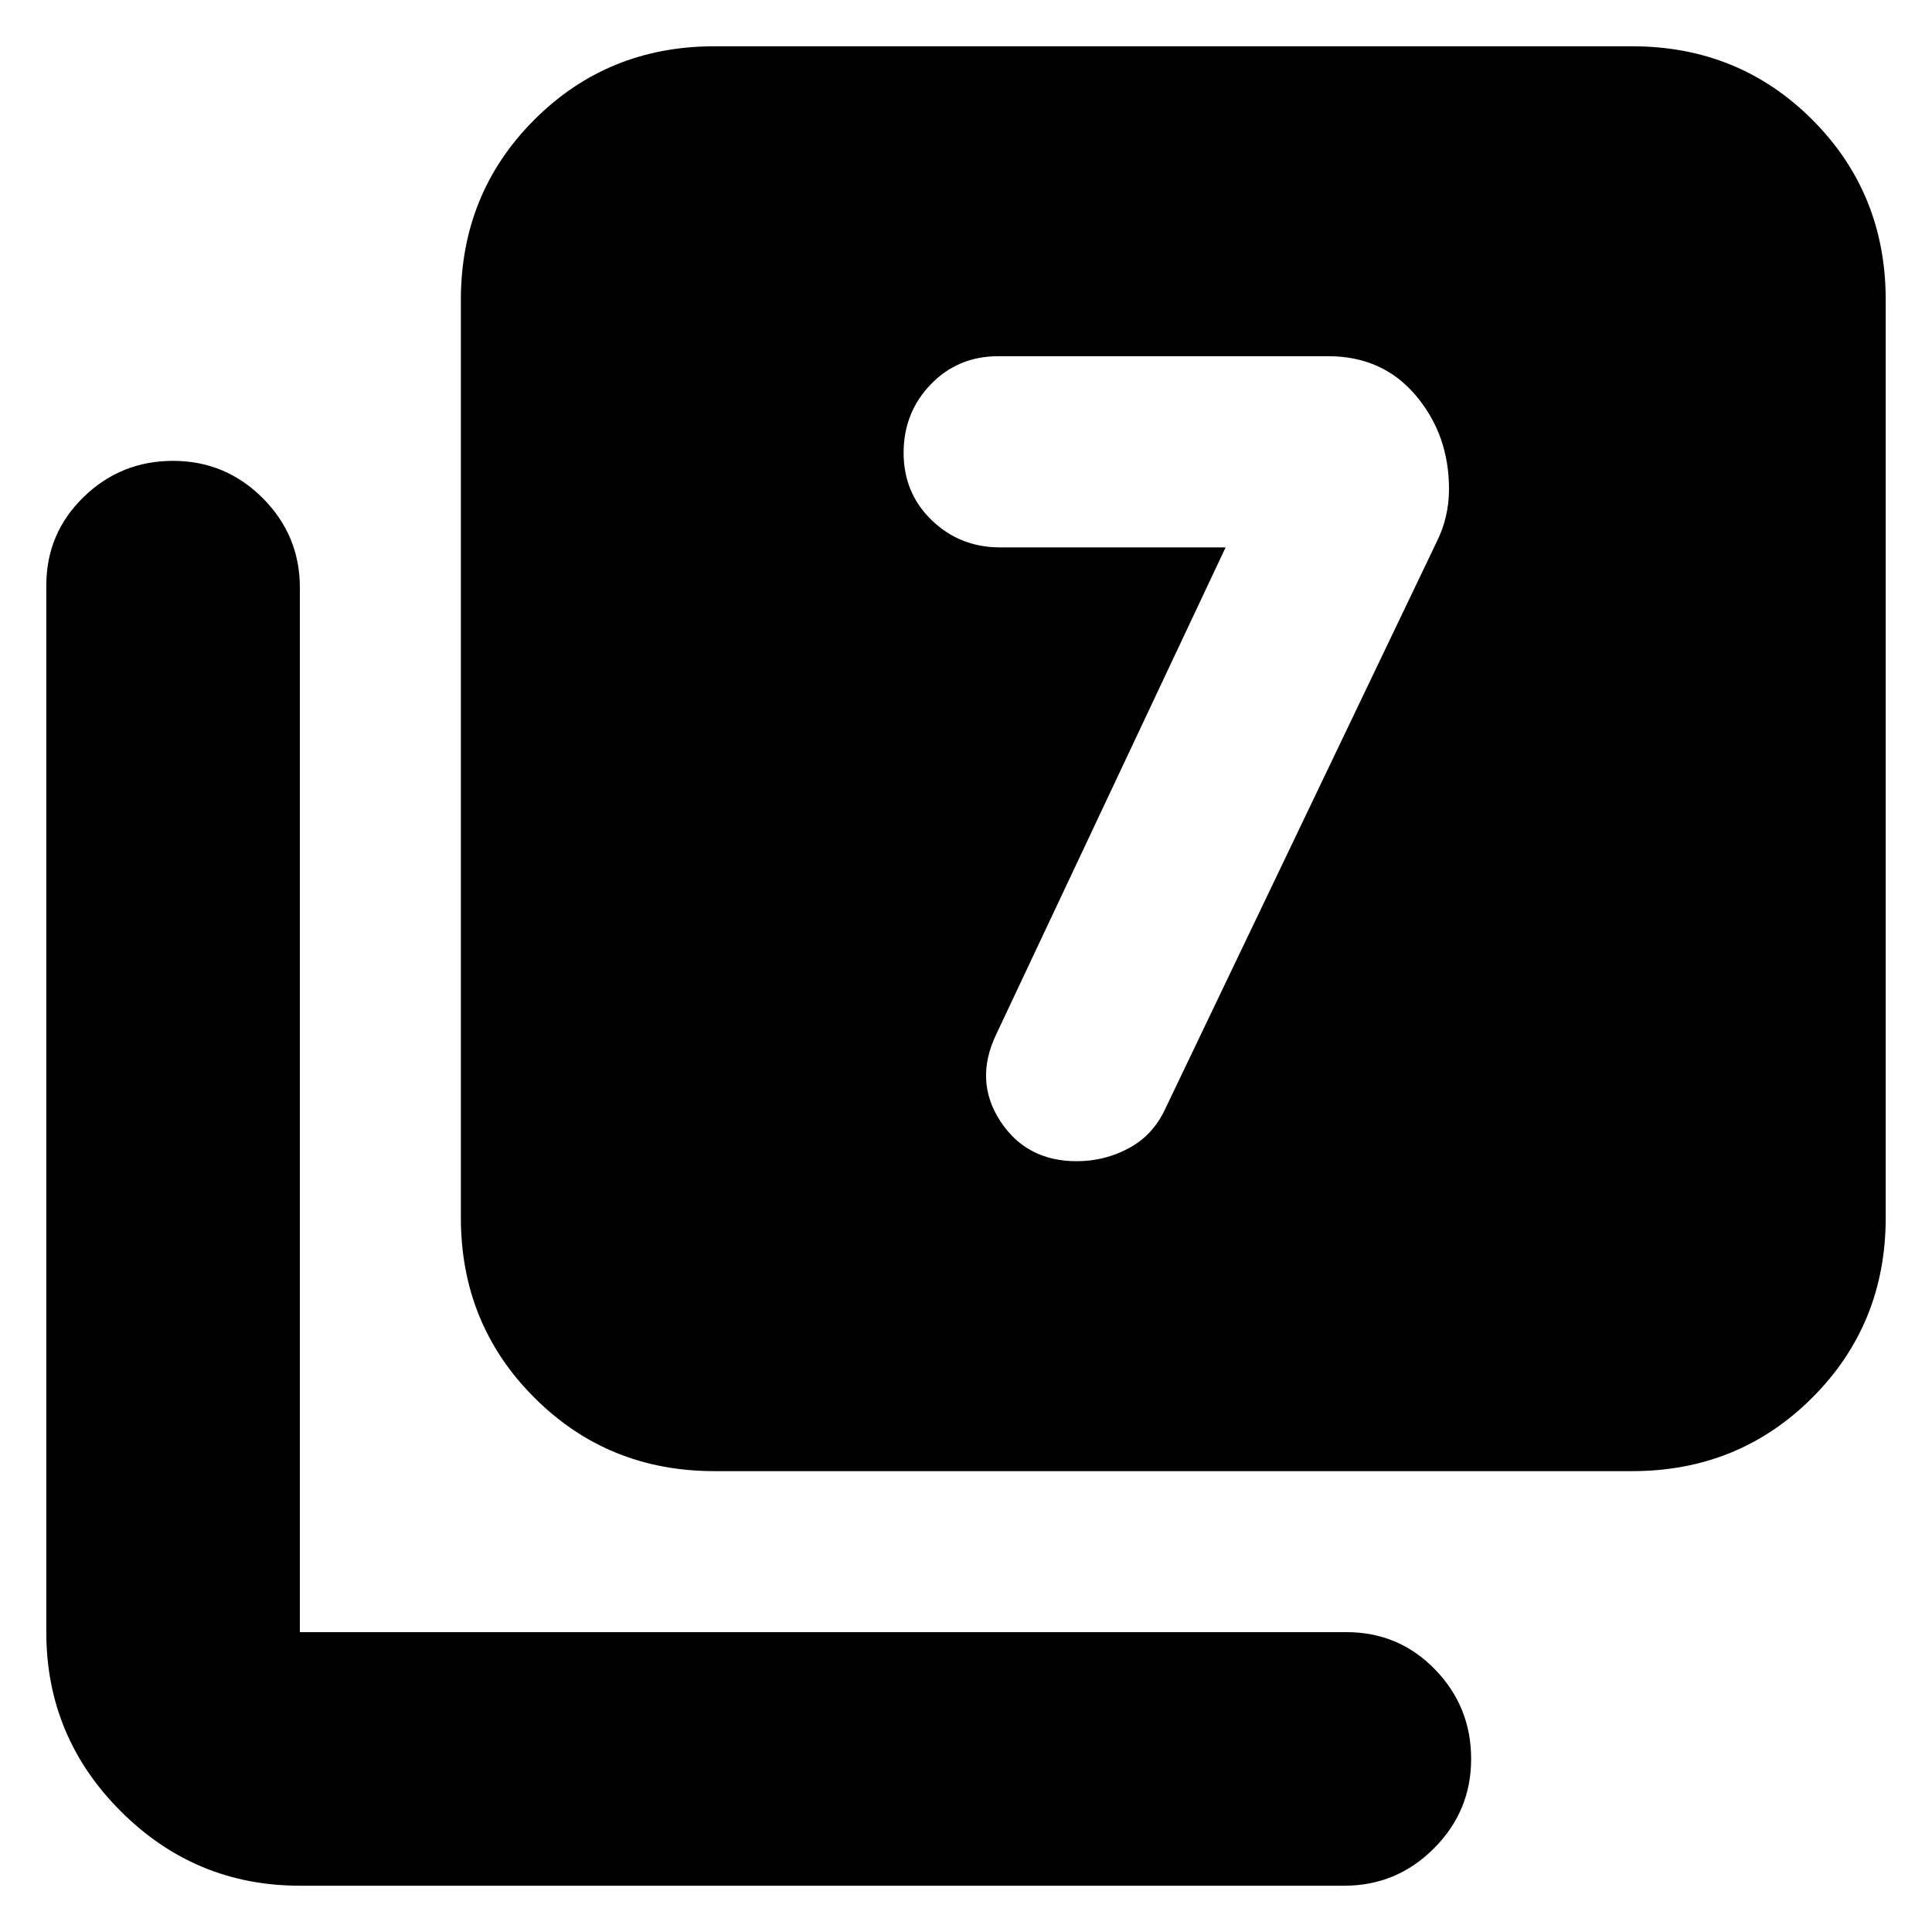 <svg xmlns="http://www.w3.org/2000/svg" height="24" width="24"><path d="m15.225 6.8-2.85 6.05q-.275.575.05 1.075t.95.5q.35 0 .65-.163.3-.162.45-.487l3.375-7.05q.075-.15.112-.313Q18 6.25 18 6.075q0-.675-.413-1.163-.412-.487-1.087-.487h-4.1q-.5 0-.838.35-.337.35-.337.85t.35.838q.35.337.85.337Zm-6.35 11.475q-1.325 0-2.237-.913-.913-.912-.913-2.237v-11.4q0-1.325.913-2.238Q7.55.575 8.875.575h11.4q1.325 0 2.238.912.912.913.912 2.238v11.4q0 1.325-.912 2.237-.913.913-2.238.913Zm-5.15 5.15q-1.3 0-2.225-.925t-.925-2.225v-13q0-.65.463-1.1.462-.45 1.112-.45.65 0 1.113.462.462.463.462 1.113v12.975h13q.65 0 1.1.462.45.463.45 1.113 0 .65-.463 1.112-.462.463-1.112.463Z"/></svg>